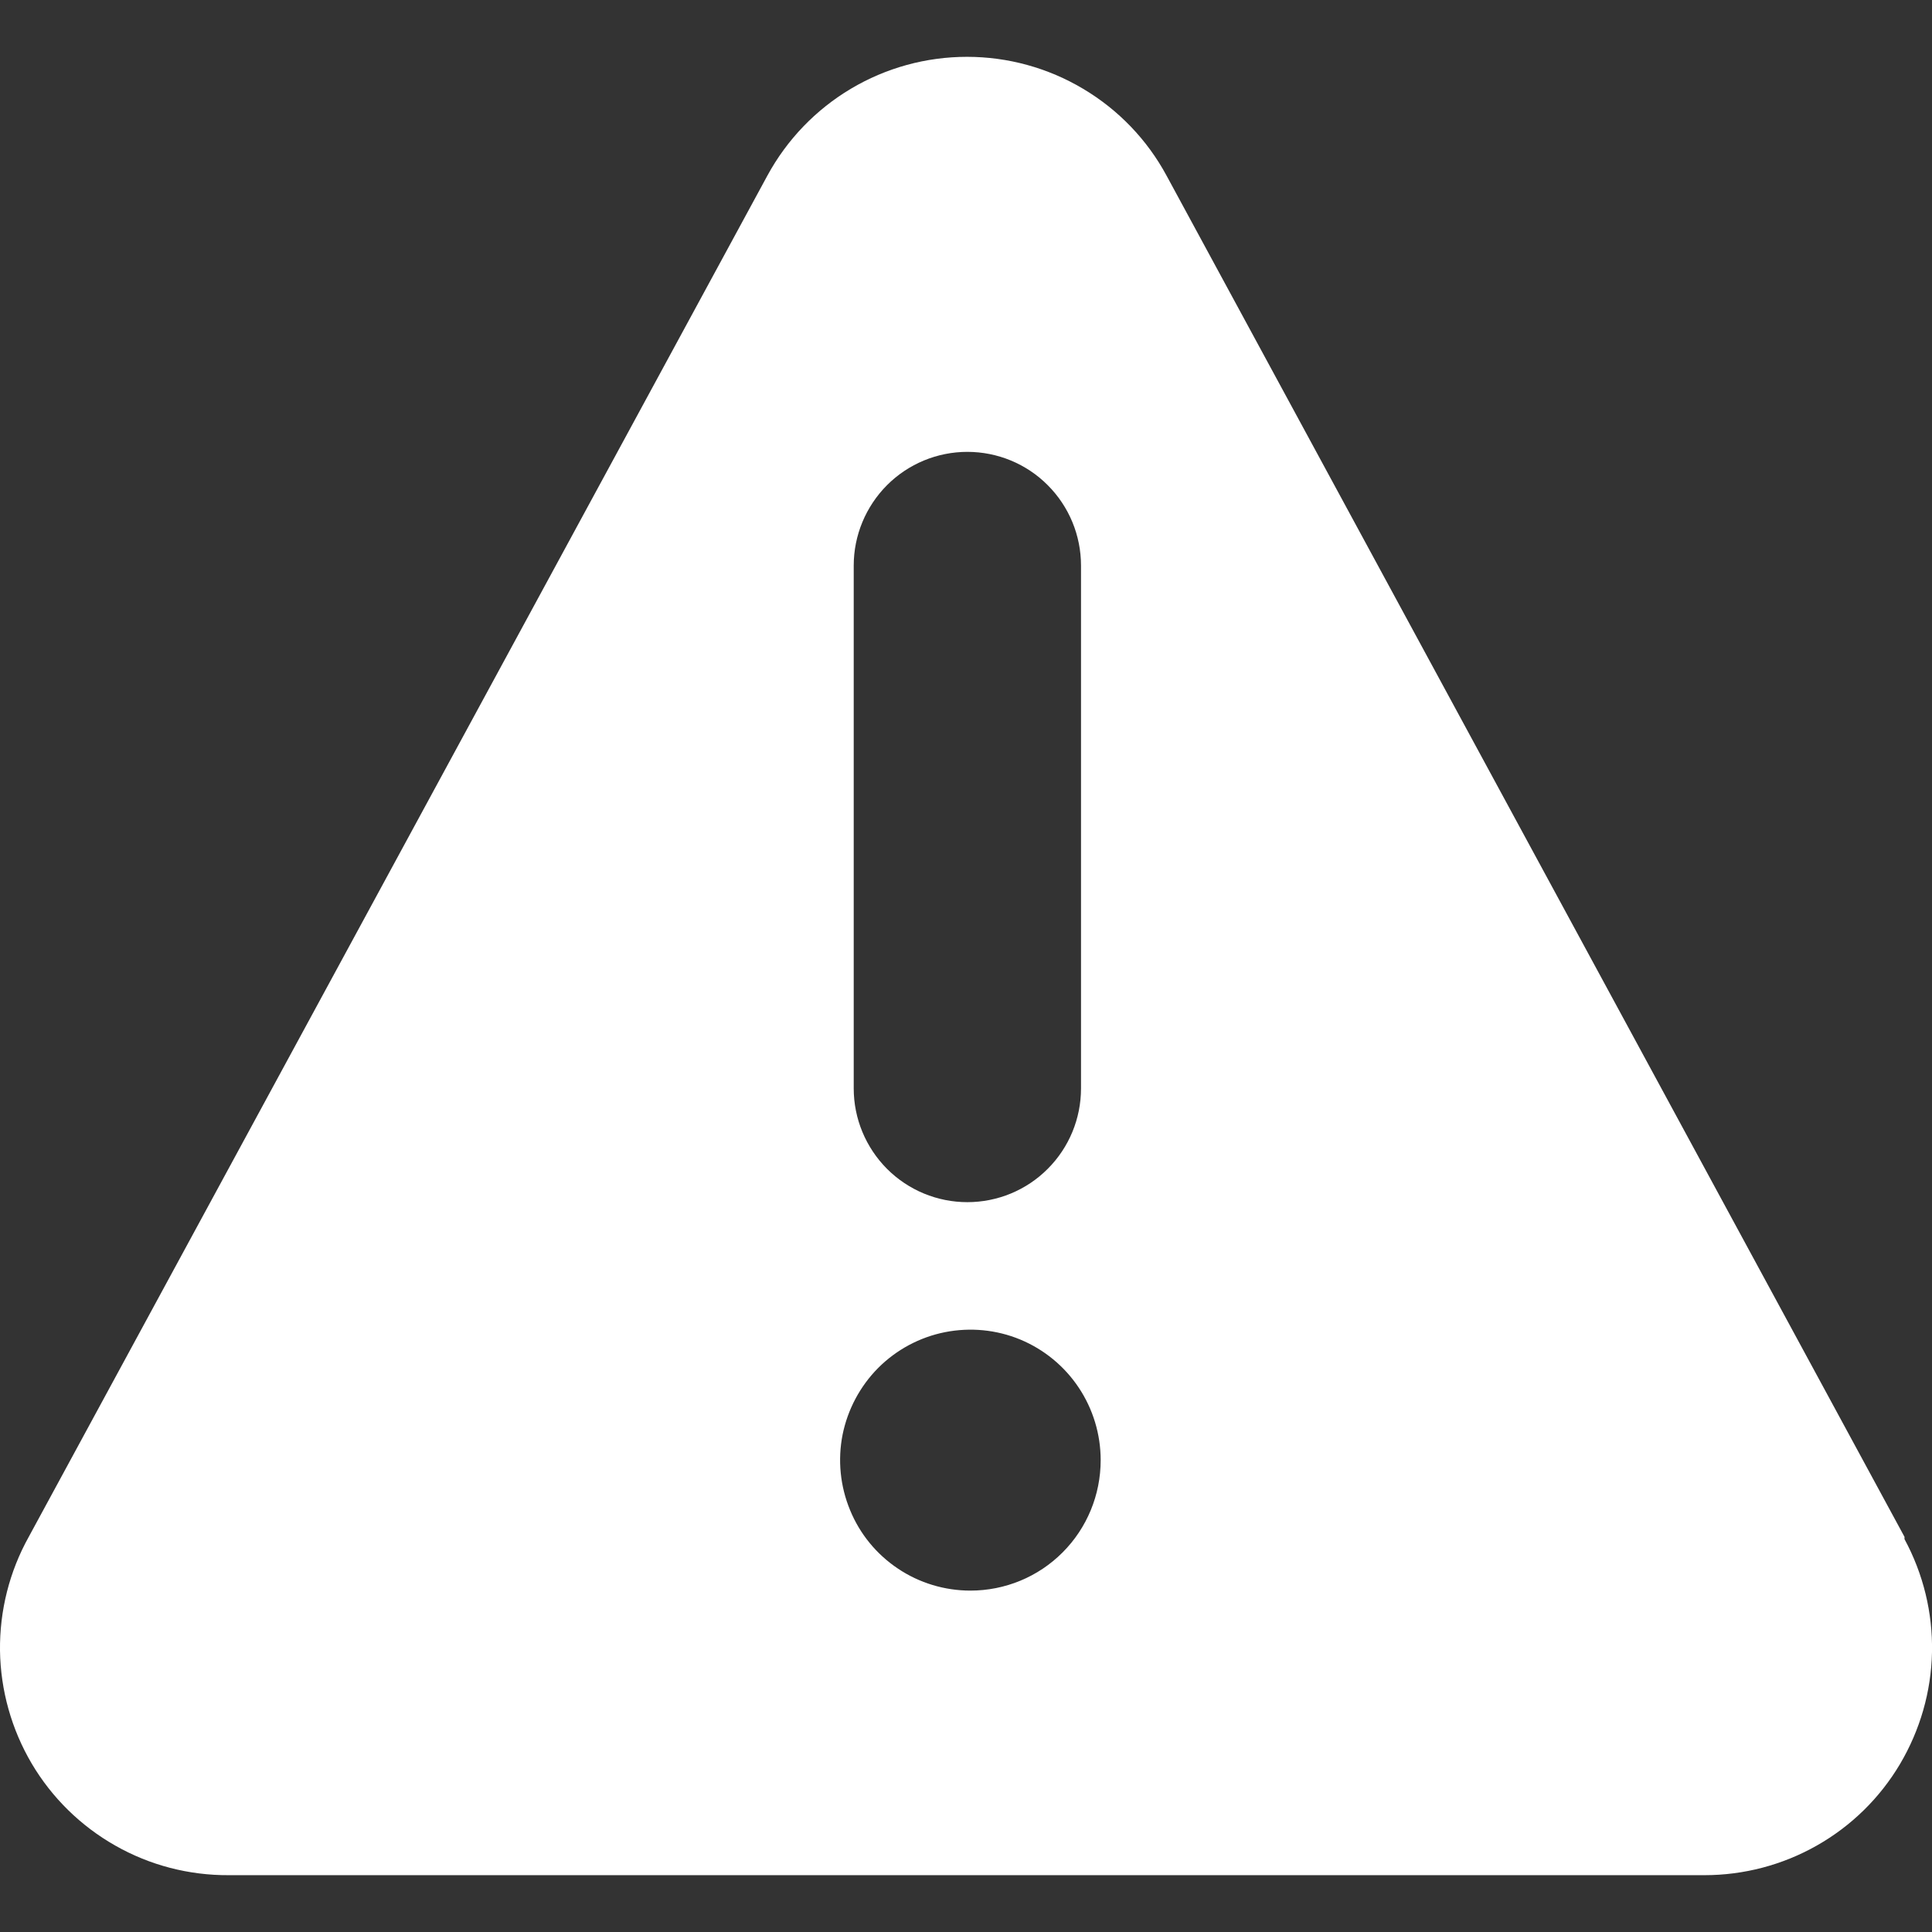 <svg width="17" height="17" viewBox="0 0 17 17" fill="none" xmlns="http://www.w3.org/2000/svg">
<rect x="0" y="0" width="17" height="17" fill="#333333" stroke="none"/>
<g clip-path="url(#clip0_47_478)">
<path d="M16.758 13.523L10.265 1.546C10.094 1.229 9.84 0.965 9.53 0.781C9.221 0.597 8.868 0.5 8.509 0.5C8.149 0.5 7.796 0.597 7.487 0.781C7.178 0.965 6.924 1.229 6.752 1.546L0.253 13.523C0.083 13.828 -0.004 14.173 0 14.524C0.005 14.873 0.101 15.216 0.279 15.518C0.457 15.819 0.711 16.068 1.015 16.24C1.319 16.413 1.663 16.502 2.013 16.5H14.998C15.345 16.5 15.686 16.41 15.987 16.239C16.289 16.068 16.541 15.821 16.718 15.523C16.895 15.224 16.993 14.885 17 14.538C17.007 14.191 16.923 13.848 16.758 13.543V13.523ZM7.512 4.977C7.512 4.711 7.618 4.457 7.805 4.269C7.993 4.081 8.247 3.976 8.512 3.976C8.777 3.976 9.032 4.081 9.219 4.269C9.407 4.457 9.512 4.711 9.512 4.977V9.577C9.512 9.843 9.407 10.097 9.219 10.285C9.032 10.473 8.777 10.578 8.512 10.578C8.247 10.578 7.993 10.473 7.805 10.285C7.618 10.097 7.512 9.843 7.512 9.577V4.977ZM8.539 13.996C8.312 13.996 8.09 13.929 7.902 13.803C7.713 13.677 7.566 13.498 7.48 13.288C7.393 13.078 7.37 12.847 7.414 12.624C7.459 12.402 7.568 12.197 7.728 12.036C7.888 11.876 8.093 11.766 8.315 11.722C8.538 11.678 8.768 11.7 8.978 11.787C9.187 11.874 9.366 12.021 9.492 12.21C9.618 12.399 9.685 12.621 9.685 12.848C9.685 13.153 9.565 13.445 9.35 13.66C9.135 13.876 8.843 13.996 8.539 13.996Z" fill="white"/>
</g>
<defs>
<clipPath id="clip0_47_478">
<rect width="17" height="17" fill="white"/>
</clipPath>
</defs>
</svg>
